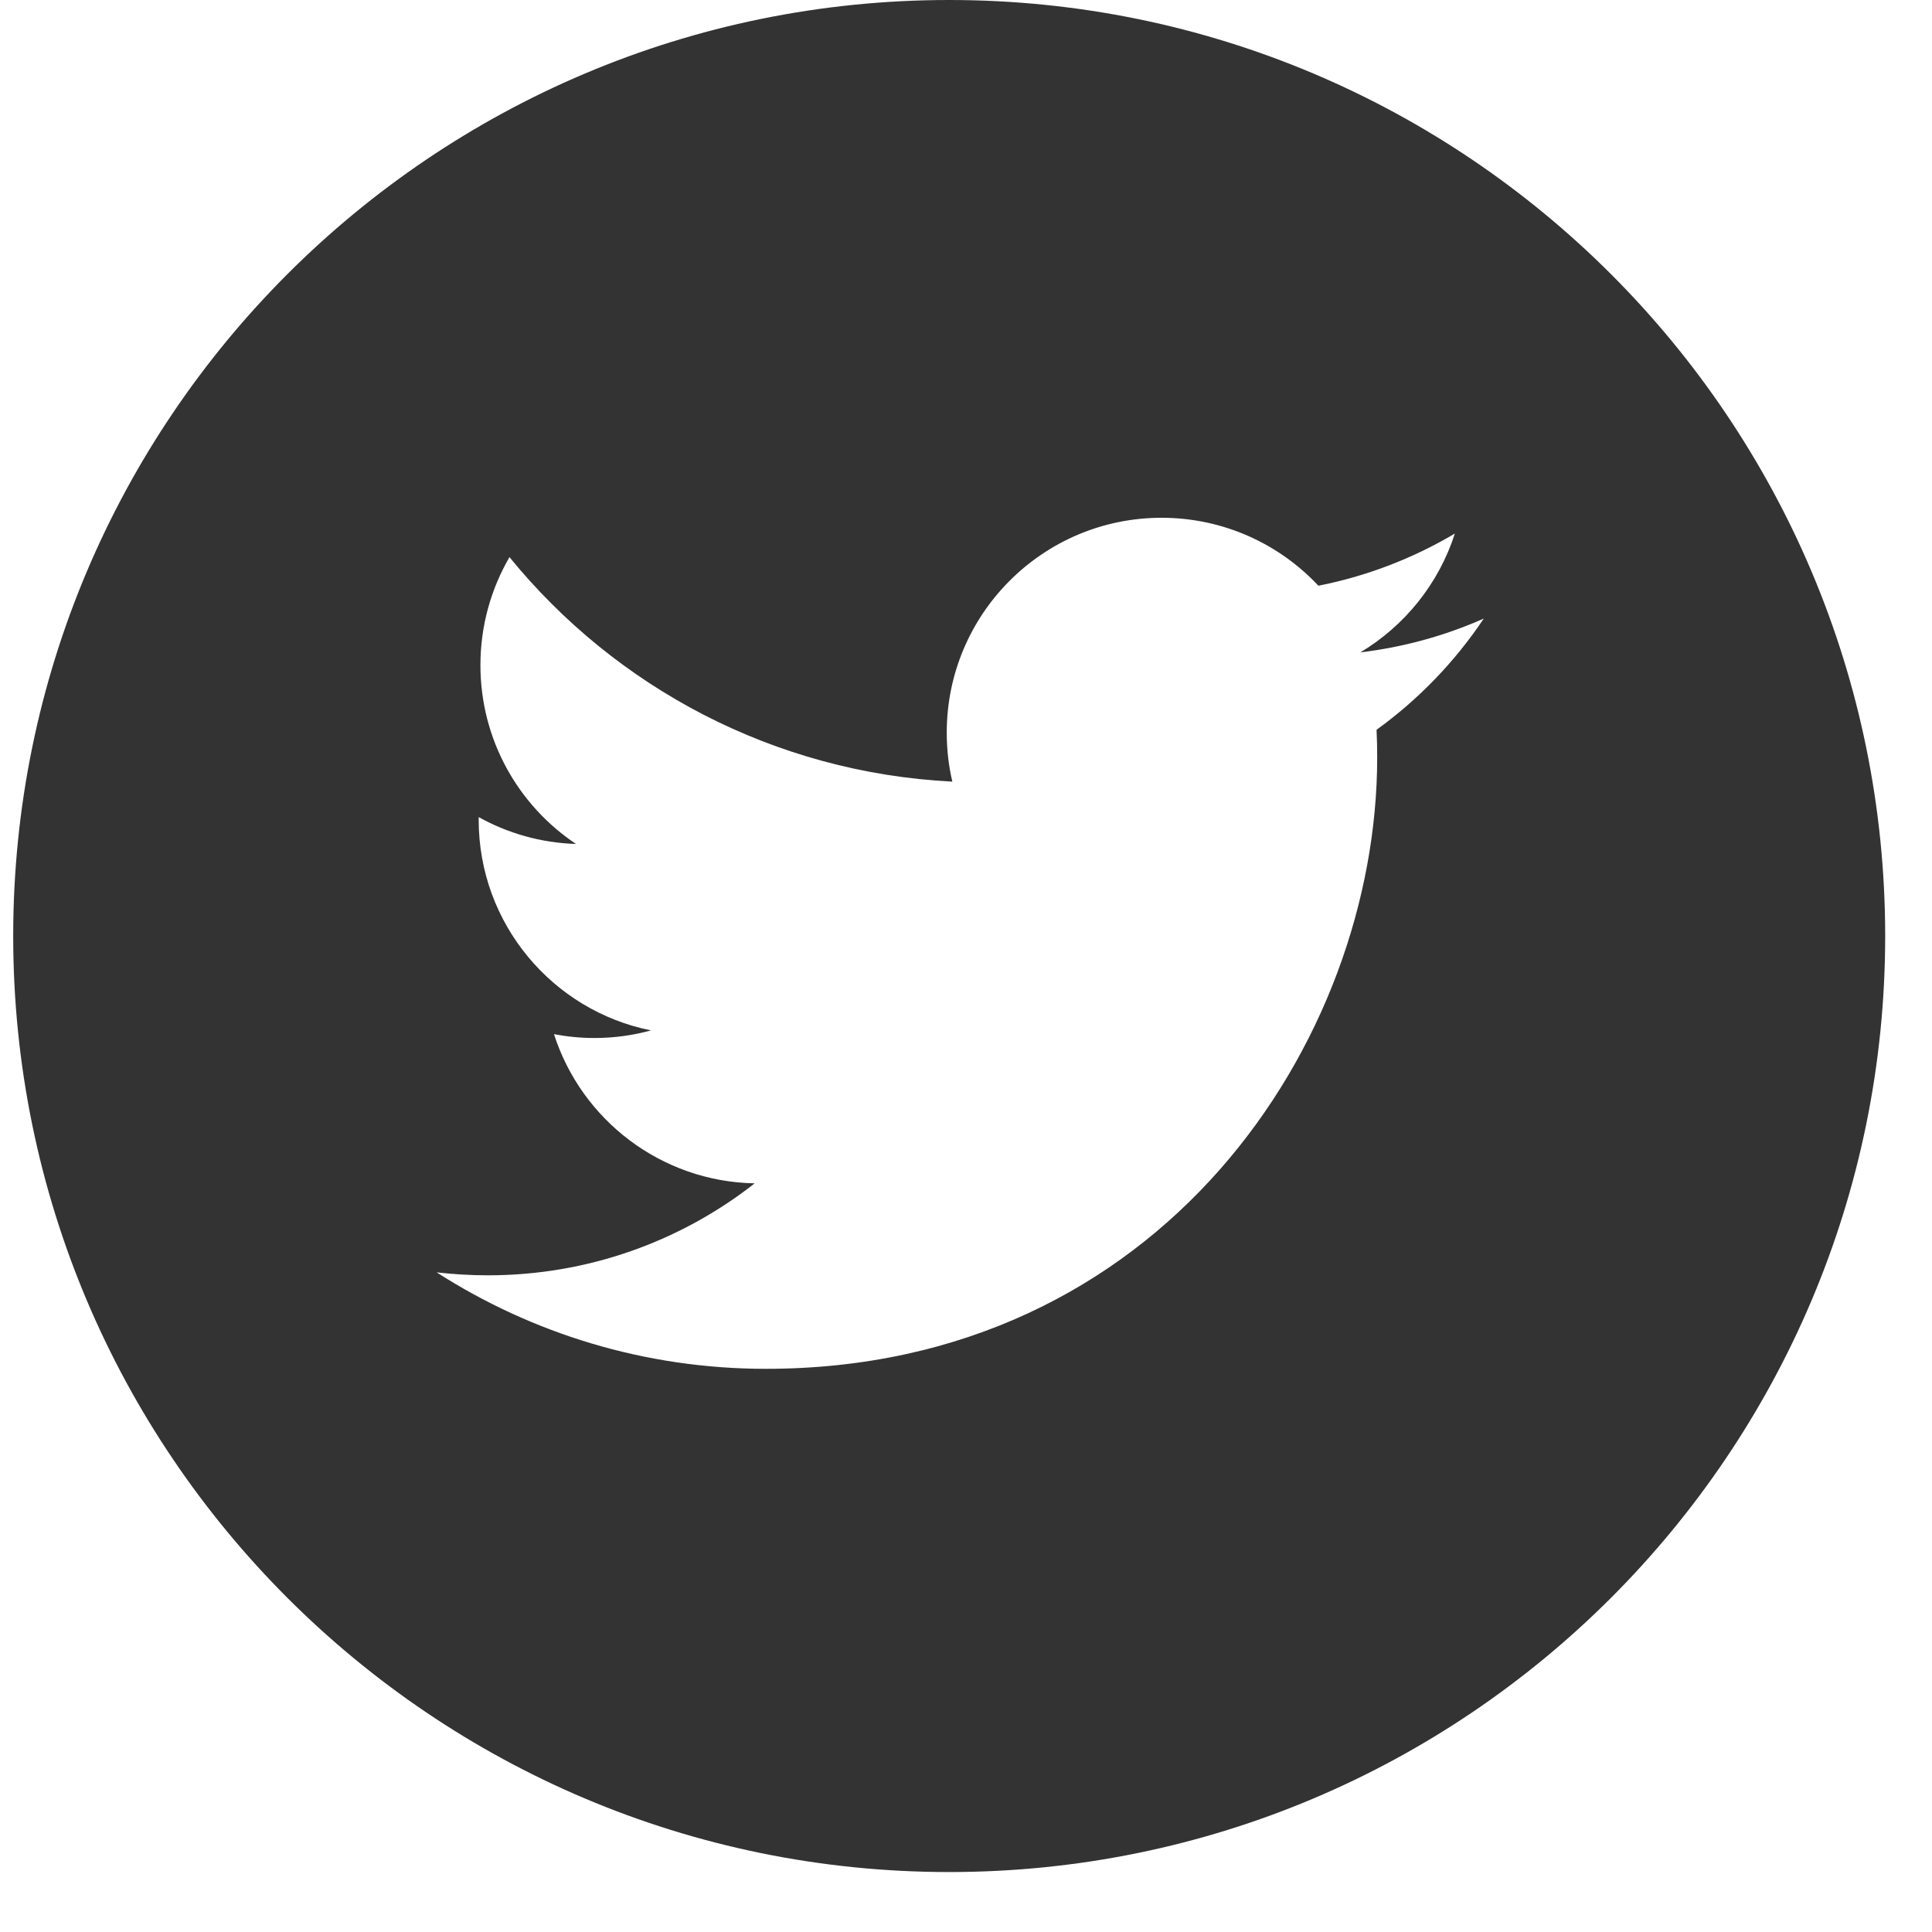 <svg width="30" height="30" viewBox="0 0 30 30" fill="none" xmlns="http://www.w3.org/2000/svg">
<path d="M14.739 0C6.713 0 0.205 6.508 0.205 14.534C0.205 22.56 6.713 29.069 14.739 29.069C22.765 29.069 29.273 22.56 29.273 14.534C29.273 6.508 22.765 0 14.739 0ZM21.375 11.332C21.382 11.475 21.385 11.619 21.385 11.763C21.385 16.172 18.03 21.255 11.893 21.255H11.893H11.893C10.009 21.255 8.256 20.703 6.78 19.757C7.041 19.787 7.307 19.803 7.576 19.803C9.139 19.803 10.577 19.27 11.719 18.375C10.259 18.348 9.027 17.383 8.602 16.058C8.806 16.097 9.015 16.118 9.229 16.118C9.534 16.118 9.829 16.077 10.109 16C8.583 15.695 7.433 14.346 7.433 12.73C7.433 12.715 7.433 12.702 7.433 12.688C7.883 12.938 8.397 13.088 8.944 13.105C8.048 12.507 7.46 11.486 7.46 10.328C7.46 9.717 7.625 9.144 7.911 8.651C9.556 10.67 12.015 11.997 14.788 12.137C14.73 11.893 14.701 11.638 14.701 11.376C14.701 9.535 16.195 8.04 18.037 8.04C18.997 8.04 19.864 8.446 20.472 9.095C21.232 8.945 21.946 8.667 22.591 8.285C22.341 9.063 21.813 9.717 21.124 10.13C21.799 10.049 22.442 9.87 23.04 9.605C22.593 10.274 22.027 10.861 21.375 11.332Z" fill="#333333"/>
</svg>
